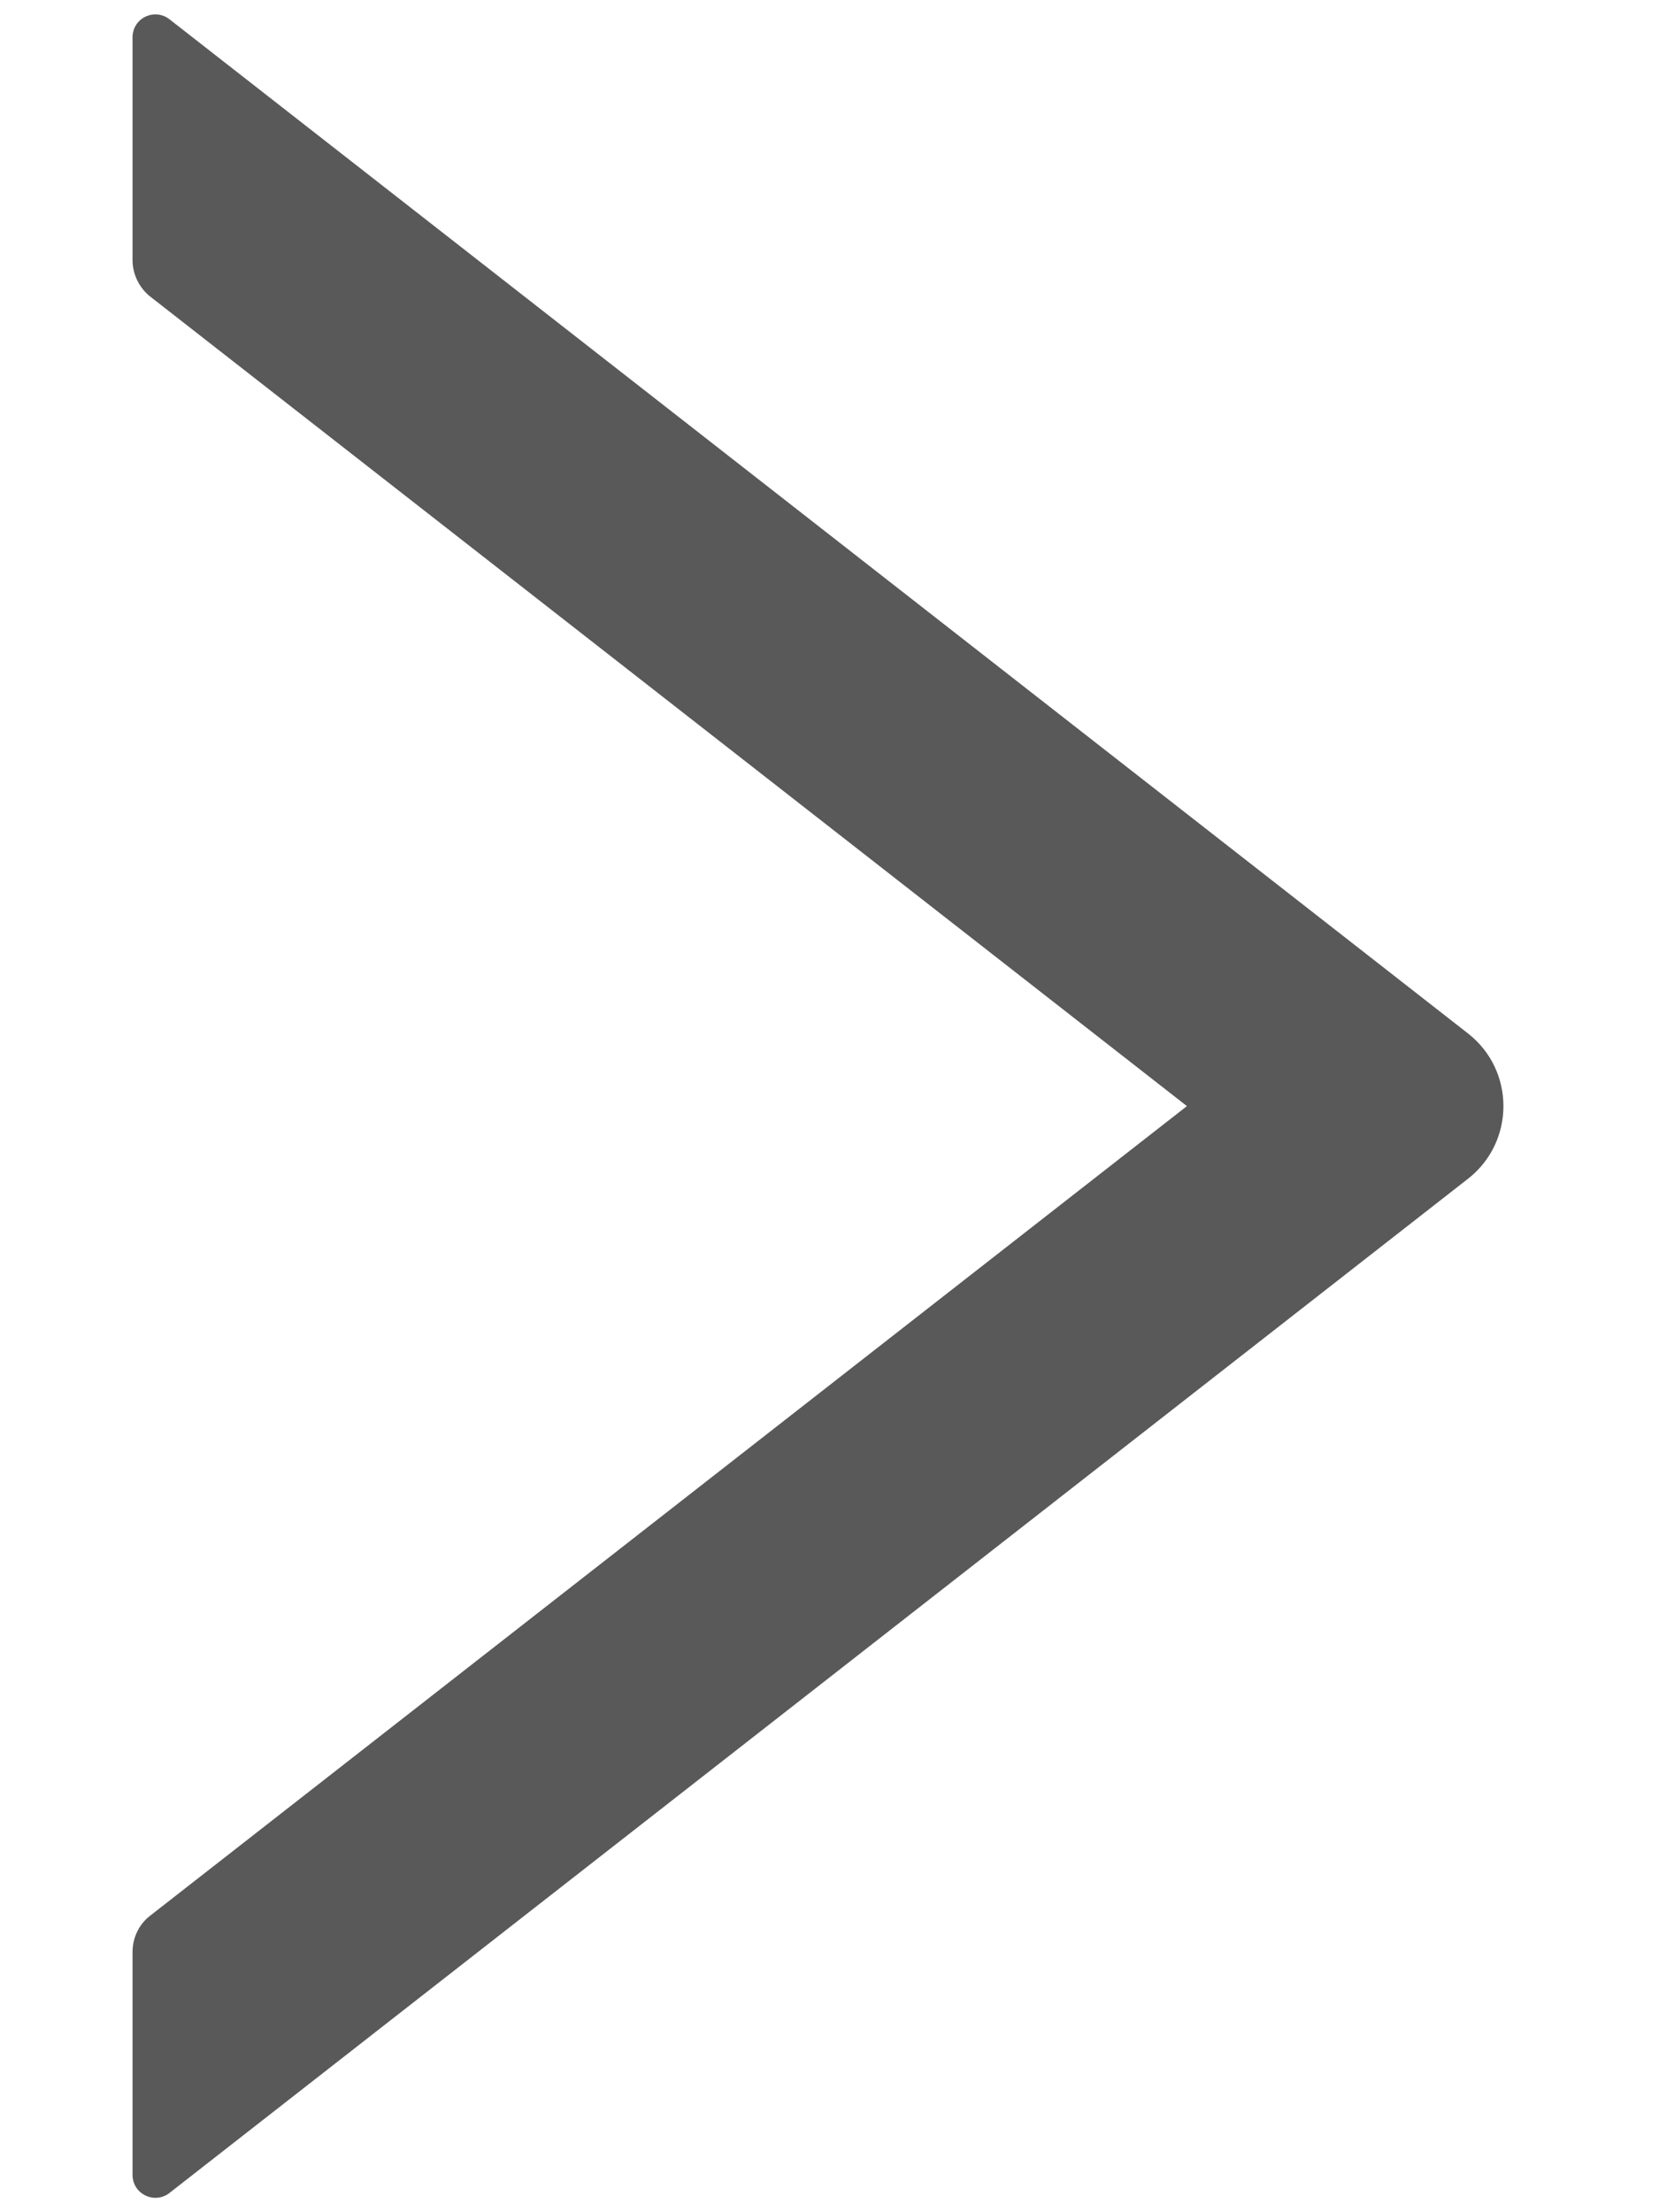 <?xml version="1.0" encoding="UTF-8"?>
<svg width="9px" height="12px" viewBox="0 0 9 12" version="1.1" xmlns="http://www.w3.org/2000/svg" xmlns:xlink="http://www.w3.org/1999/xlink">
    <title>9C0A8179-C6E4-4579-BF2F-7EDB94262125</title>
    <g id="页面-1" stroke="none" stroke-width="1" fill="none" fill-rule="evenodd" opacity="0.65">
        <g id="预览凭证-未过账" transform="translate(-876, -124)" fill="#000000" fill-rule="nonzero">
            <g id="2.Navigation/Pagination/Concise" transform="translate(752, 121)">
                <g id="fill" transform="translate(120, 1)">
                    <path d="M11.964,7.606 L4.92,2.105 C4.838,2.041 4.719,2.098 4.719,2.203 L4.719,3.411 C4.719,3.487 4.755,3.561 4.814,3.608 L10.439,8 L4.814,12.392 C4.753,12.439 4.719,12.512 4.719,12.589 L4.719,13.797 C4.719,13.902 4.839,13.959 4.92,13.895 L11.964,8.394 C12.22,8.194 12.22,7.806 11.964,7.606 Z"></path>
                </g>
            </g>
        </g>
    </g>
</svg>